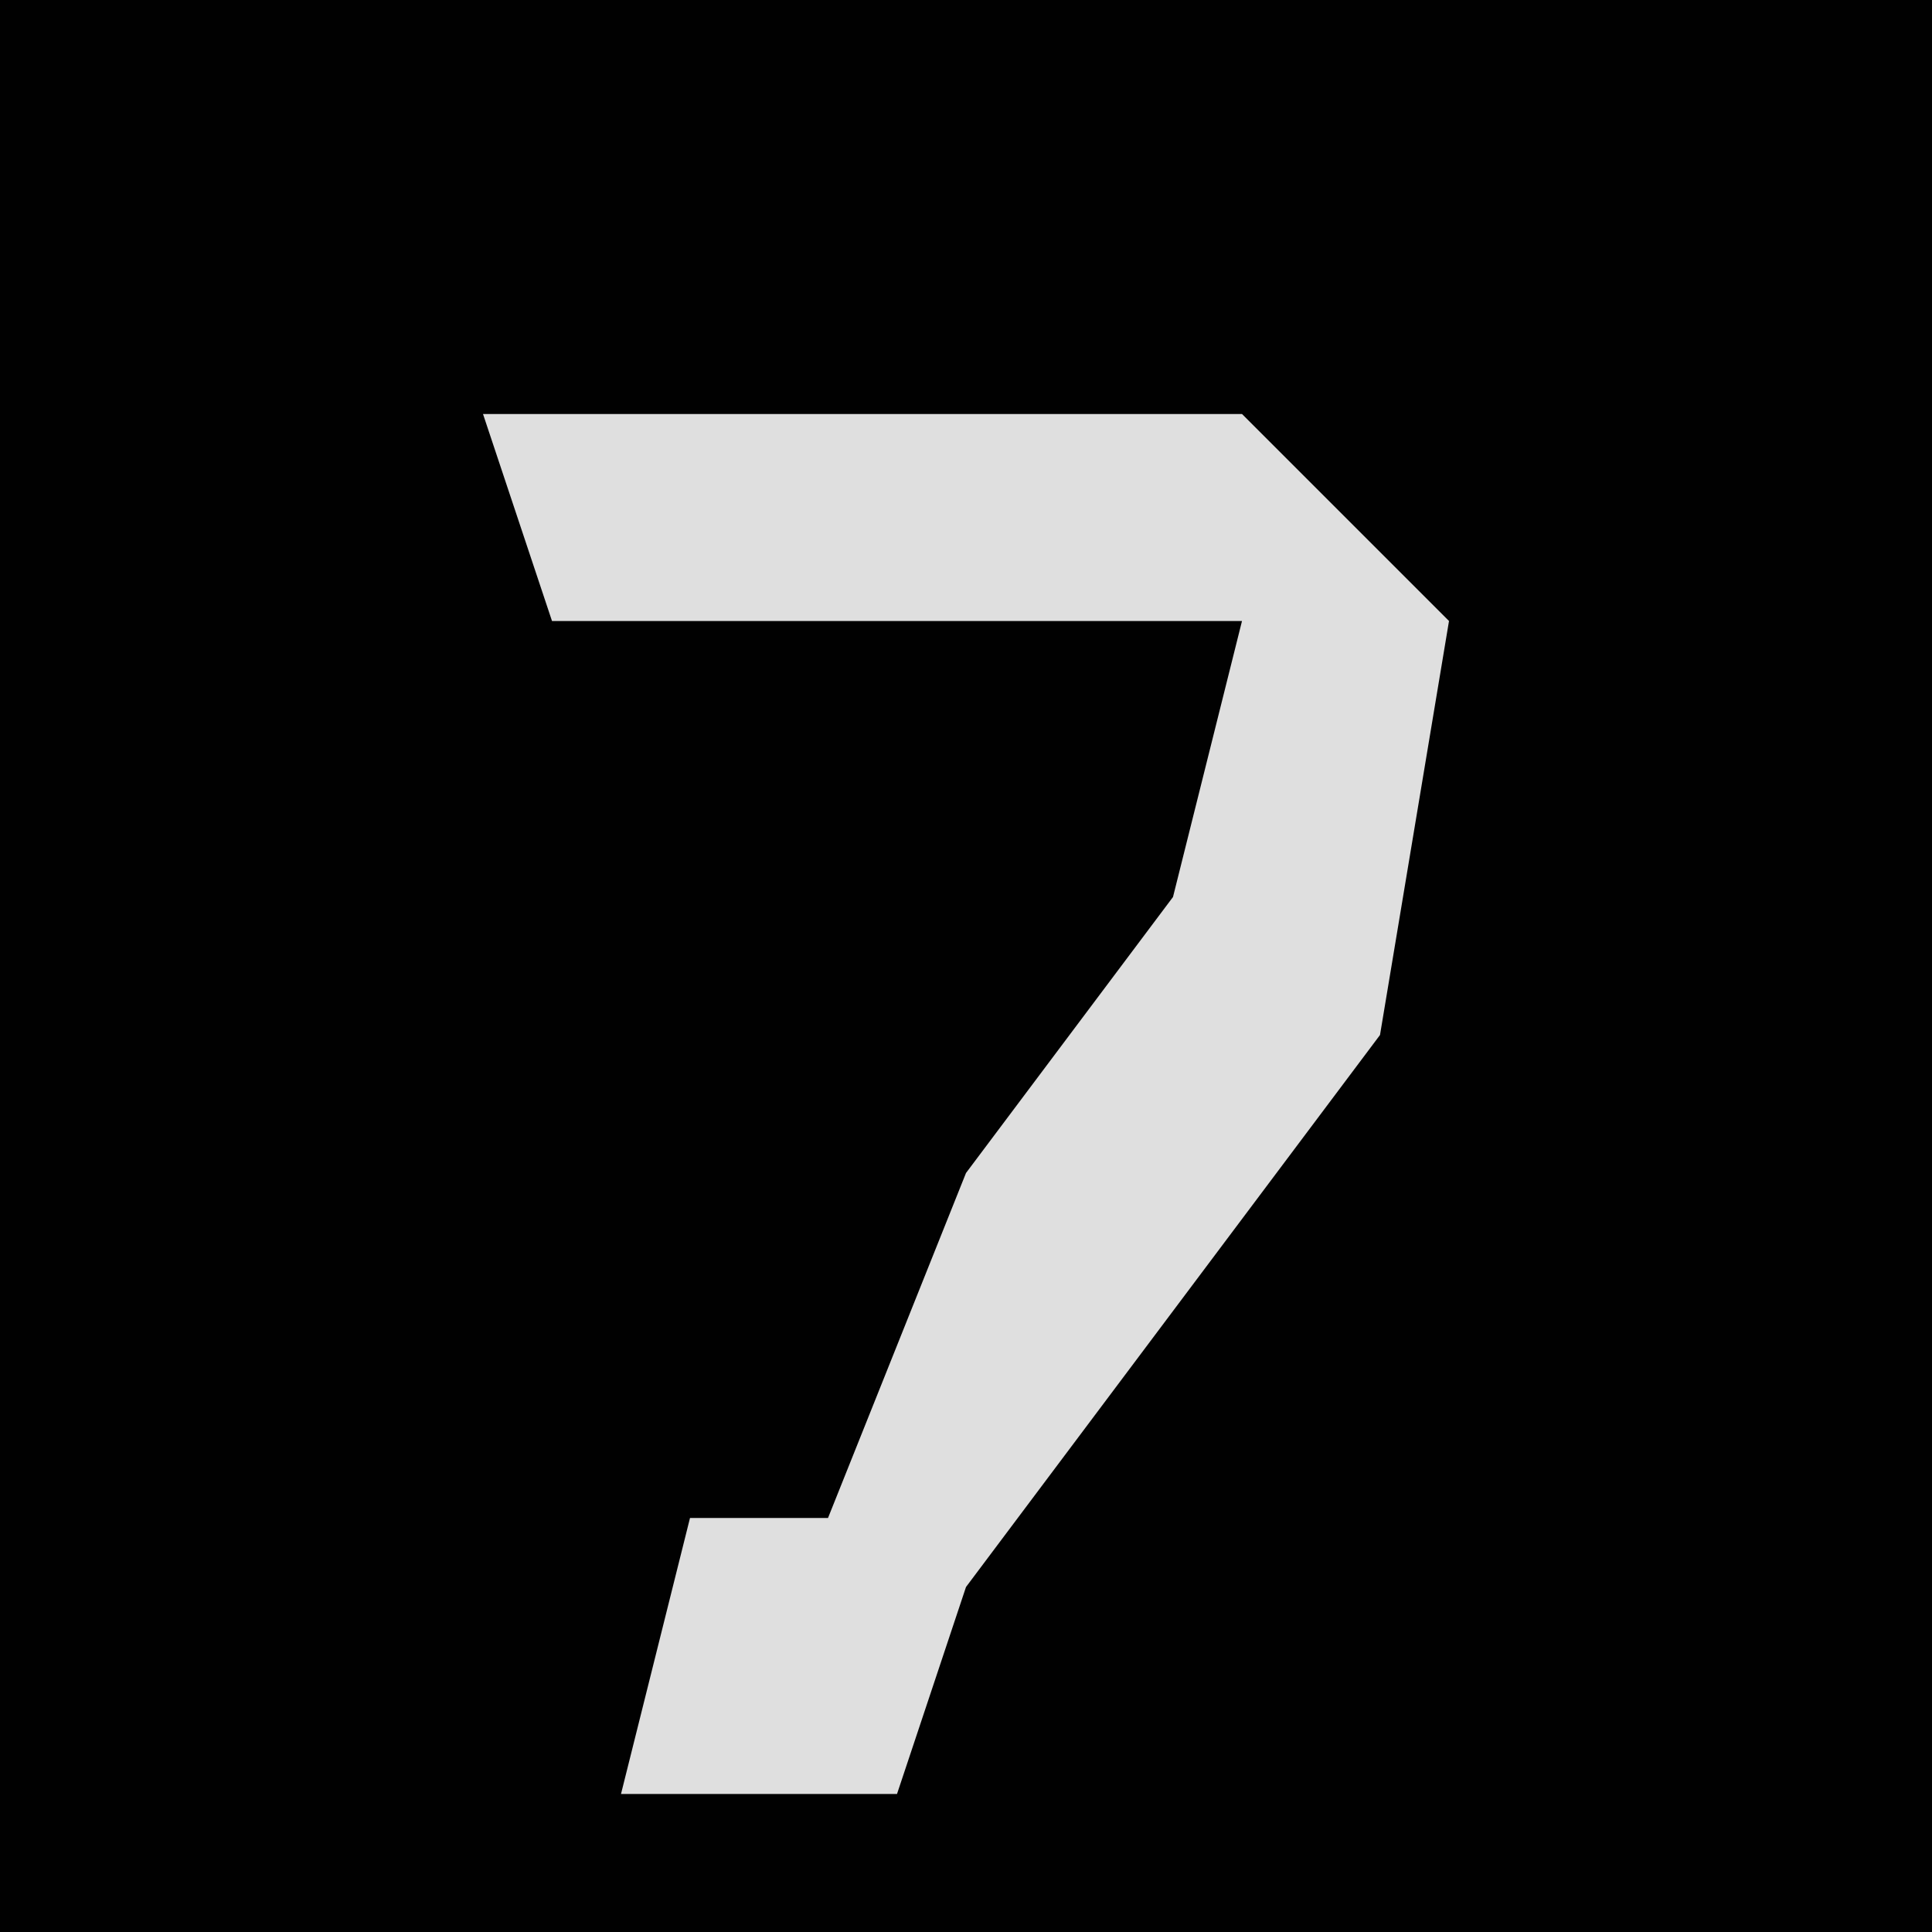 <?xml version="1.0" encoding="UTF-8"?>
<svg version="1.1" xmlns="http://www.w3.org/2000/svg" width="28" height="28">
<path d="M0,0 L28,0 L28,28 L0,28 Z " fill="#010101" transform="translate(0,0)"/>
<path d="M0,0 L11,0 L14,3 L13,9 L7,17 L6,20 L2,20 L3,16 L5,16 L7,11 L10,7 L11,3 L1,3 Z " fill="#DFDFDF" transform="translate(7,6)"/>
</svg>
